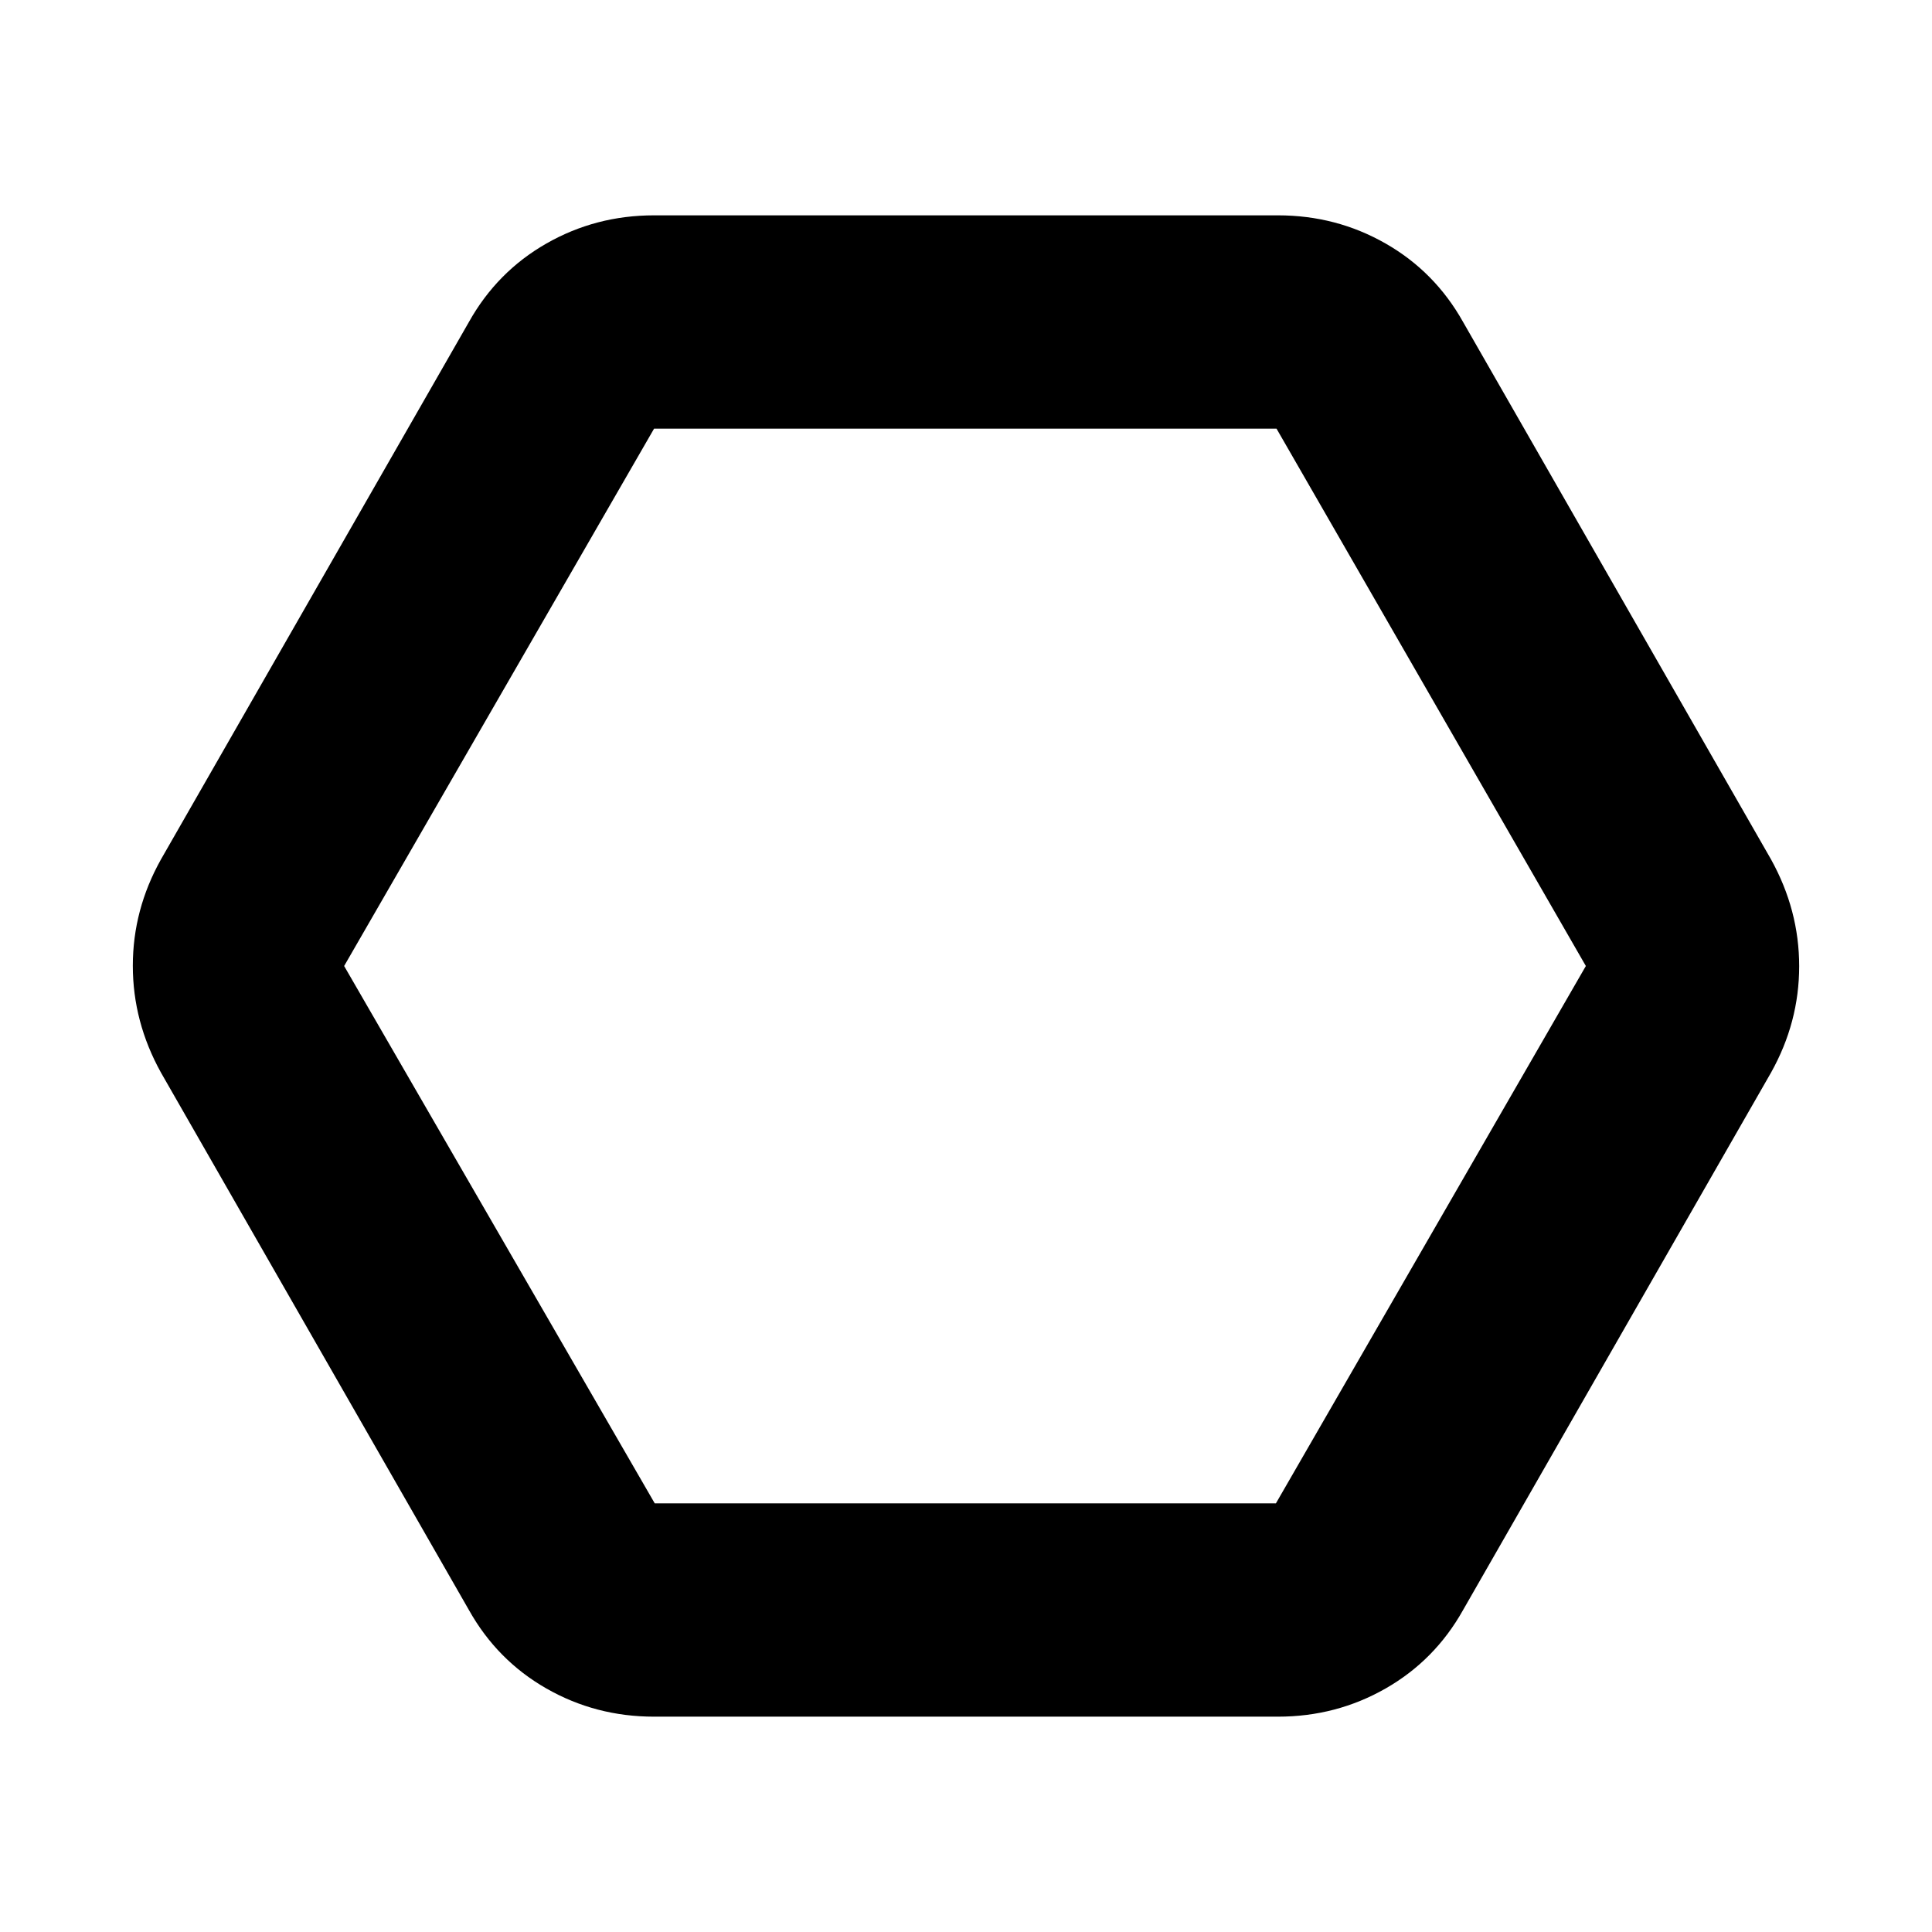 <svg xmlns="http://www.w3.org/2000/svg" height="24" viewBox="0 -960 960 960" width="24"><path d="M325-107q-29 0-53.5-14T233-160L80-427q-14-25.23-14-53.11Q66-508 80-533l153-267q14-25 38.5-39t53.5-14h310q29 0 53.5 14t38.5 39l153 267q14 25.23 14 53.11Q894-452 880-427L727-160q-14 25-38.5 39T635-107H325Zm.33-106H634l154-267-153.7-267H325L171-480l154.33 267ZM480-480Z"/></svg>